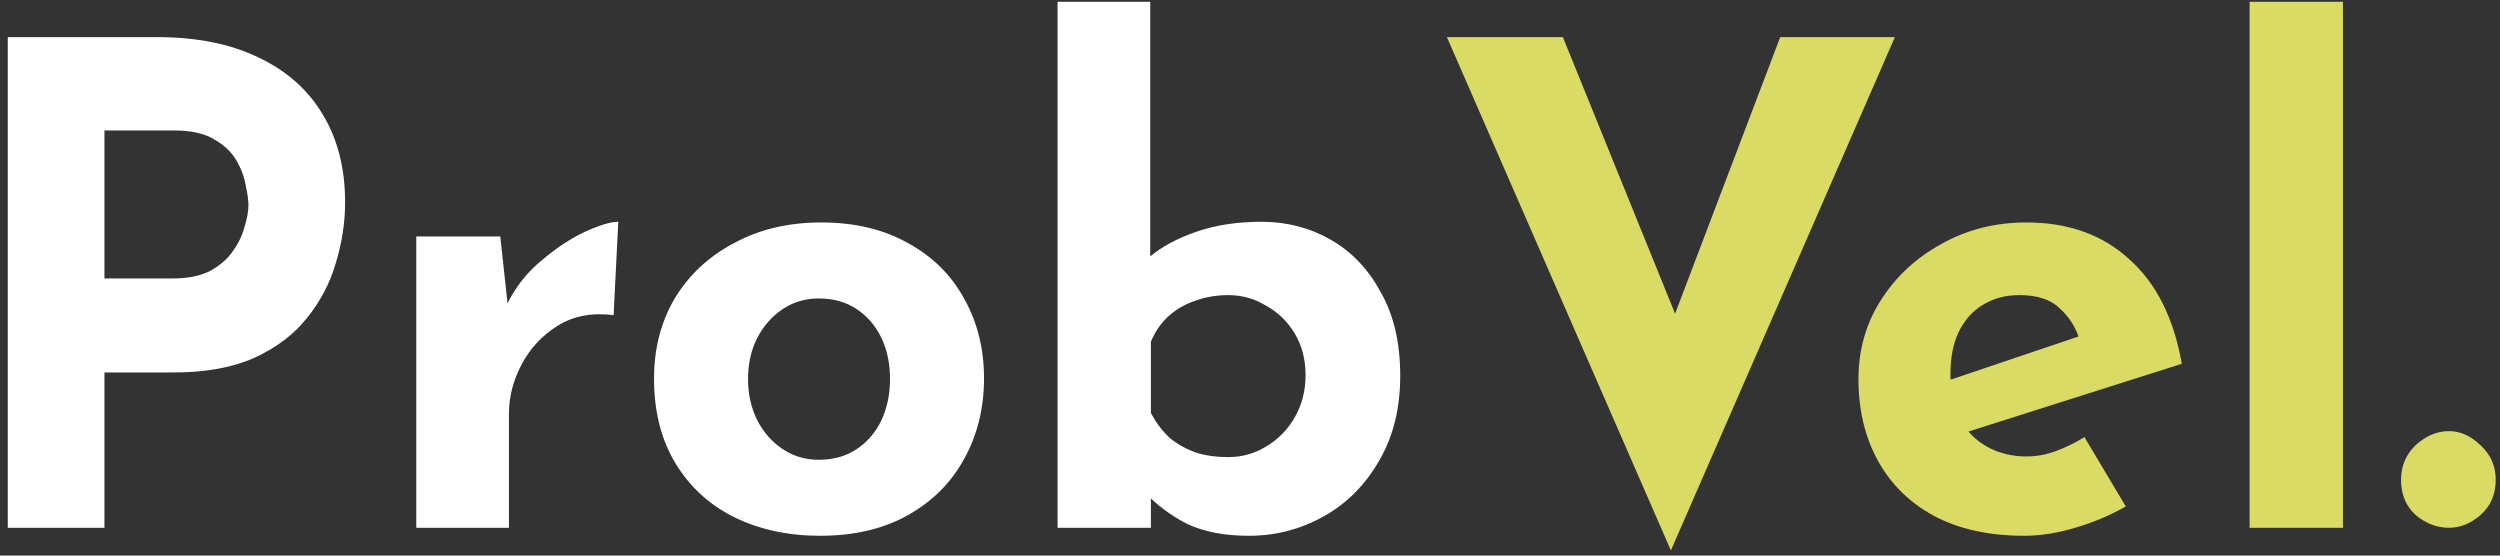 <svg width="90" height="20" viewBox="0 0 90 20" fill="none" xmlns="http://www.w3.org/2000/svg">
<rect x="0" y="0" width="90" height="20" fill="#333333" stroke="none"/>
<path d="M5.632 1.336C7.088 1.336 8.32 1.584 9.328 2.08C10.336 2.56 11.104 3.248 11.632 4.144C12.16 5.024 12.424 6.072 12.424 7.288C12.424 8.008 12.312 8.736 12.088 9.472C11.88 10.192 11.536 10.848 11.056 11.44C10.592 12.032 9.96 12.512 9.16 12.88C8.376 13.232 7.408 13.408 6.256 13.408H3.76V19H0.28V1.336H5.632ZM6.232 10.024C6.76 10.024 7.2 9.936 7.552 9.76C7.904 9.568 8.176 9.336 8.368 9.064C8.576 8.776 8.72 8.48 8.8 8.176C8.896 7.872 8.944 7.608 8.944 7.384C8.944 7.208 8.912 6.976 8.848 6.688C8.8 6.384 8.688 6.08 8.512 5.776C8.336 5.472 8.064 5.216 7.696 5.008C7.344 4.8 6.864 4.696 6.256 4.696H3.76V10.024H6.232ZM18.01 8.512L18.322 11.392L18.25 10.96C18.554 10.336 18.97 9.808 19.498 9.376C20.026 8.928 20.546 8.584 21.058 8.344C21.586 8.104 21.986 7.984 22.258 7.984L22.09 11.344C21.306 11.248 20.634 11.376 20.074 11.728C19.514 12.08 19.082 12.544 18.778 13.12C18.474 13.696 18.322 14.288 18.322 14.896V19H14.986V8.512H18.01ZM23.545 13.624C23.545 12.552 23.793 11.592 24.289 10.744C24.801 9.896 25.513 9.232 26.425 8.752C27.337 8.256 28.385 8.008 29.569 8.008C30.769 8.008 31.809 8.256 32.689 8.752C33.569 9.232 34.241 9.896 34.705 10.744C35.185 11.592 35.425 12.552 35.425 13.624C35.425 14.696 35.185 15.664 34.705 16.528C34.241 17.376 33.569 18.048 32.689 18.544C31.809 19.04 30.753 19.288 29.521 19.288C28.369 19.288 27.337 19.064 26.425 18.616C25.529 18.168 24.825 17.52 24.313 16.672C23.801 15.824 23.545 14.808 23.545 13.624ZM26.929 13.648C26.929 14.192 27.041 14.688 27.265 15.136C27.489 15.568 27.793 15.912 28.177 16.168C28.561 16.424 28.993 16.552 29.473 16.552C30.001 16.552 30.457 16.424 30.841 16.168C31.225 15.912 31.521 15.568 31.729 15.136C31.937 14.688 32.041 14.192 32.041 13.648C32.041 13.088 31.937 12.592 31.729 12.16C31.521 11.728 31.225 11.384 30.841 11.128C30.457 10.872 30.001 10.744 29.473 10.744C28.993 10.744 28.561 10.872 28.177 11.128C27.793 11.384 27.489 11.728 27.265 12.16C27.041 12.592 26.929 13.088 26.929 13.648ZM44.96 19.288C44.08 19.288 43.336 19.144 42.728 18.856C42.136 18.552 41.616 18.16 41.168 17.68L41.432 16.96V19H38.072V0.064H41.408V10.312V9.232C41.824 8.88 42.376 8.584 43.064 8.344C43.752 8.104 44.536 7.984 45.416 7.984C46.328 7.984 47.16 8.2 47.912 8.632C48.664 9.064 49.264 9.696 49.712 10.528C50.176 11.344 50.408 12.344 50.408 13.528C50.408 14.712 50.152 15.736 49.64 16.6C49.144 17.464 48.48 18.128 47.648 18.592C46.816 19.056 45.92 19.288 44.96 19.288ZM44.216 16.456C44.712 16.456 45.168 16.328 45.584 16.072C46.016 15.816 46.36 15.464 46.616 15.016C46.872 14.568 47 14.064 47 13.504C47 12.944 46.872 12.448 46.616 12.016C46.36 11.584 46.016 11.248 45.584 11.008C45.168 10.752 44.712 10.624 44.216 10.624C43.784 10.624 43.376 10.696 42.992 10.84C42.624 10.968 42.304 11.16 42.032 11.416C41.776 11.656 41.576 11.952 41.432 12.304V14.872C41.624 15.224 41.848 15.52 42.104 15.76C42.376 15.984 42.688 16.16 43.04 16.288C43.392 16.4 43.784 16.456 44.216 16.456Z" fill="white"/>
<path d="M56.264 1.336L61.424 14.056L59.408 13.648L64.088 1.336H68.216L60.152 19.816L52.088 1.336H56.264ZM72.88 19.288C71.6 19.288 70.512 19.048 69.616 18.568C68.736 18.088 68.064 17.424 67.6 16.576C67.136 15.728 66.904 14.752 66.904 13.648C66.904 12.592 67.176 11.64 67.72 10.792C68.264 9.944 68.992 9.272 69.904 8.776C70.816 8.264 71.832 8.008 72.952 8.008C74.456 8.008 75.688 8.448 76.648 9.328C77.624 10.192 78.256 11.448 78.544 13.096L70.384 15.688L69.64 13.864L75.544 11.872L74.848 12.184C74.72 11.768 74.488 11.408 74.152 11.104C73.832 10.784 73.344 10.624 72.688 10.624C72.192 10.624 71.752 10.744 71.368 10.984C71 11.208 70.712 11.536 70.504 11.968C70.312 12.384 70.216 12.88 70.216 13.456C70.216 14.112 70.336 14.664 70.576 15.112C70.816 15.544 71.144 15.872 71.56 16.096C71.976 16.32 72.44 16.432 72.952 16.432C73.32 16.432 73.672 16.368 74.008 16.24C74.36 16.112 74.704 15.944 75.04 15.736L76.528 18.232C75.968 18.552 75.36 18.808 74.704 19C74.064 19.192 73.456 19.288 72.88 19.288ZM80.986 0.064H84.346V19H80.986V0.064ZM86.438 17.272C86.438 16.776 86.614 16.36 86.966 16.024C87.334 15.688 87.734 15.52 88.166 15.52C88.566 15.52 88.942 15.688 89.294 16.024C89.662 16.36 89.846 16.776 89.846 17.272C89.846 17.8 89.662 18.224 89.294 18.544C88.942 18.848 88.566 19 88.166 19C87.734 19 87.334 18.848 86.966 18.544C86.614 18.224 86.438 17.8 86.438 17.272Z" fill="#D9DB64"/>
</svg>

